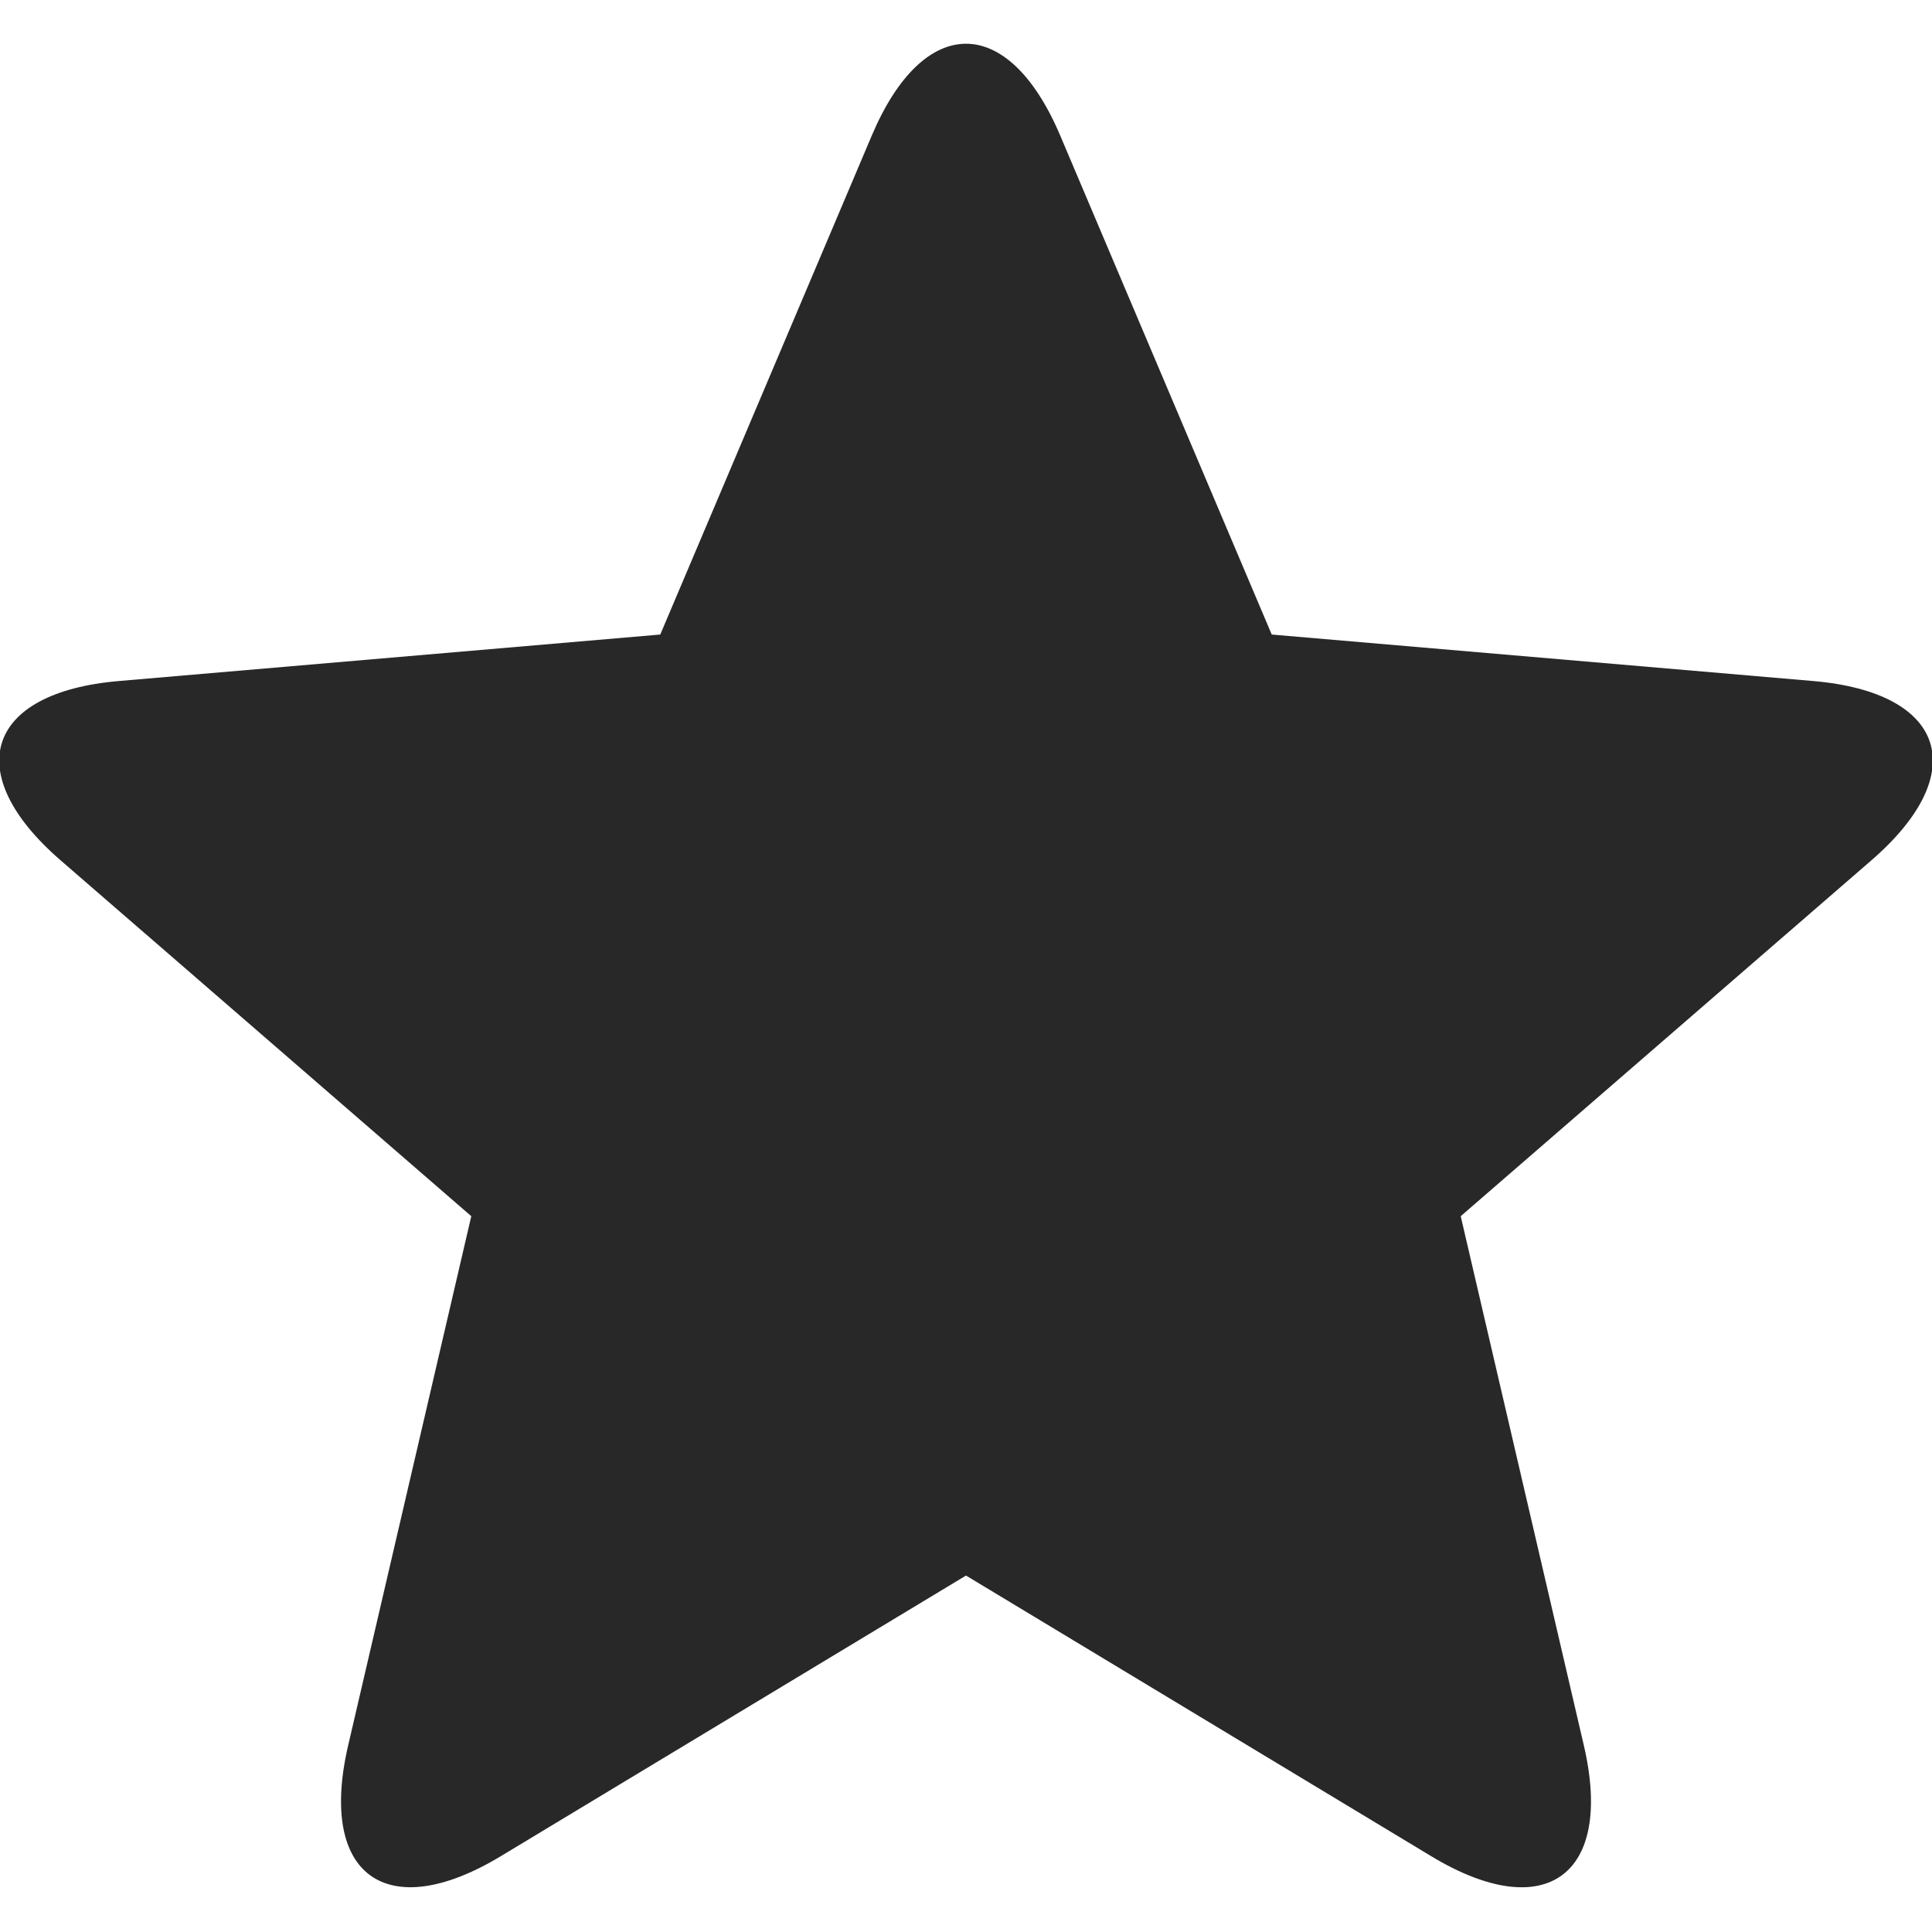 <?xml version="1.0" encoding="UTF-8"?>
<svg width="16px" height="16px" viewBox="0 0 16 16" version="1.1" xmlns="http://www.w3.org/2000/svg" xmlns:xlink="http://www.w3.org/1999/xlink">
    <!-- Generator: sketchtool 43.1 (39012) - http://www.bohemiancoding.com/sketch -->
    <title>icon/icon-font/star-fill</title>
    <desc>Created with sketchtool.</desc>
    <defs></defs>
    <g id="Page-1" stroke="none" stroke-width="1" fill="none" fill-rule="evenodd">
        <g id="icons" transform="translate(-214, -304)" fill="#282828">
            <g id="Fill" transform="translate(182, 304)">
                <path d="M42.532,5.255 L40.78,1.122 C40.349,0.106 39.648,0.112 39.22,1.122 L37.468,5.255 L32.984,5.64 C31.88,5.735 31.67,6.404 32.501,7.124 L35.903,10.072 L34.883,14.456 C34.633,15.534 35.204,15.941 36.146,15.373 L40,13.048 L43.854,15.373 C44.802,15.945 45.366,15.527 45.117,14.456 L44.097,10.072 L47.499,7.124 C48.336,6.399 48.113,5.734 47.016,5.64 L42.532,5.255 Z" id="icon/icon-font/star-fill"></path>
            </g>
        </g>
    </g>
</svg>